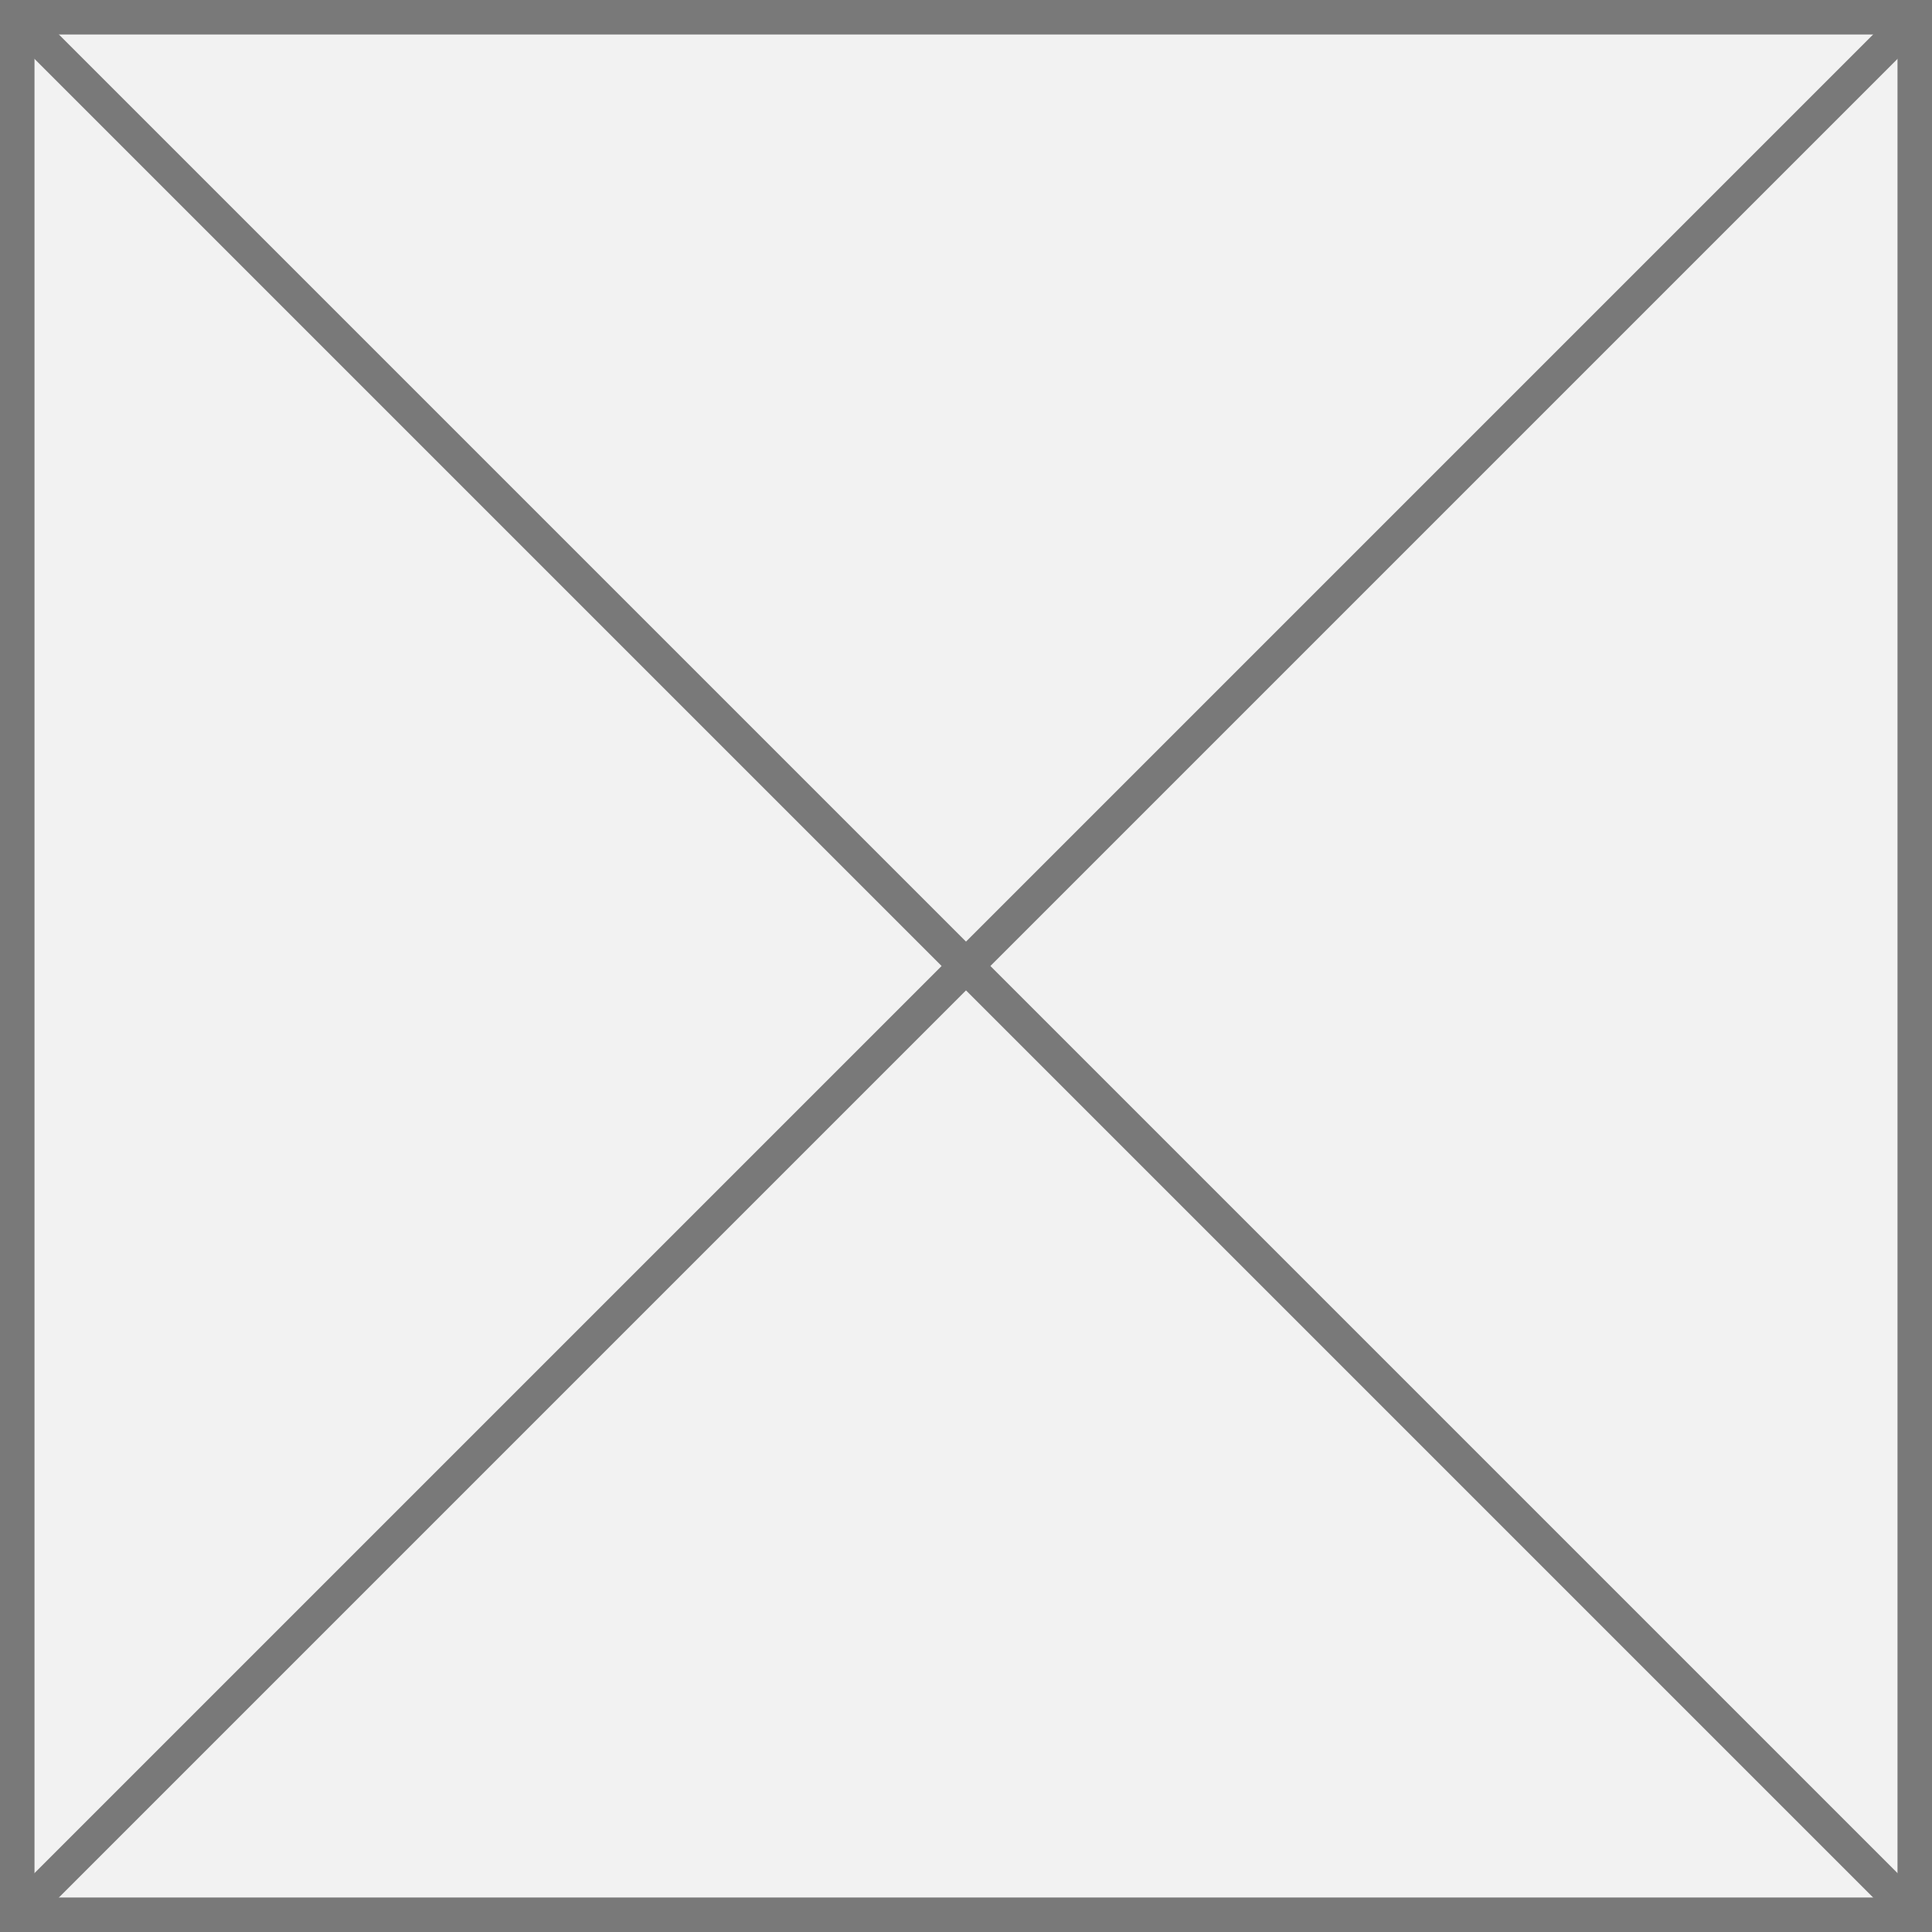 ﻿<?xml version="1.0" encoding="utf-8"?>
<svg version="1.1" xmlns:xlink="http://www.w3.org/1999/xlink" width="56px" height="56px" xmlns="http://www.w3.org/2000/svg">
  <rect width="100%" height="100%" fill="#333333" stroke="none"/>
  <g transform="matrix(1 0 0 1 -305 -299 )">
    <path d="M 305.5 299.5  L 360.5 299.5  L 360.5 354.5  L 305.5 354.5  L 305.5 299.5  Z " fill-rule="nonzero" fill="#f2f2f2" stroke="none" />
    <path d="M 305.5 299.5  L 360.5 299.5  L 360.5 354.5  L 305.5 354.5  L 305.5 299.5  Z " stroke-width="1" stroke="#797979" fill="none" />
    <path d="M 305.354 299.354  L 360.646 354.646  M 360.646 299.354  L 305.354 354.646  " stroke-width="1" stroke="#797979" fill="none" />
  </g>
</svg>
